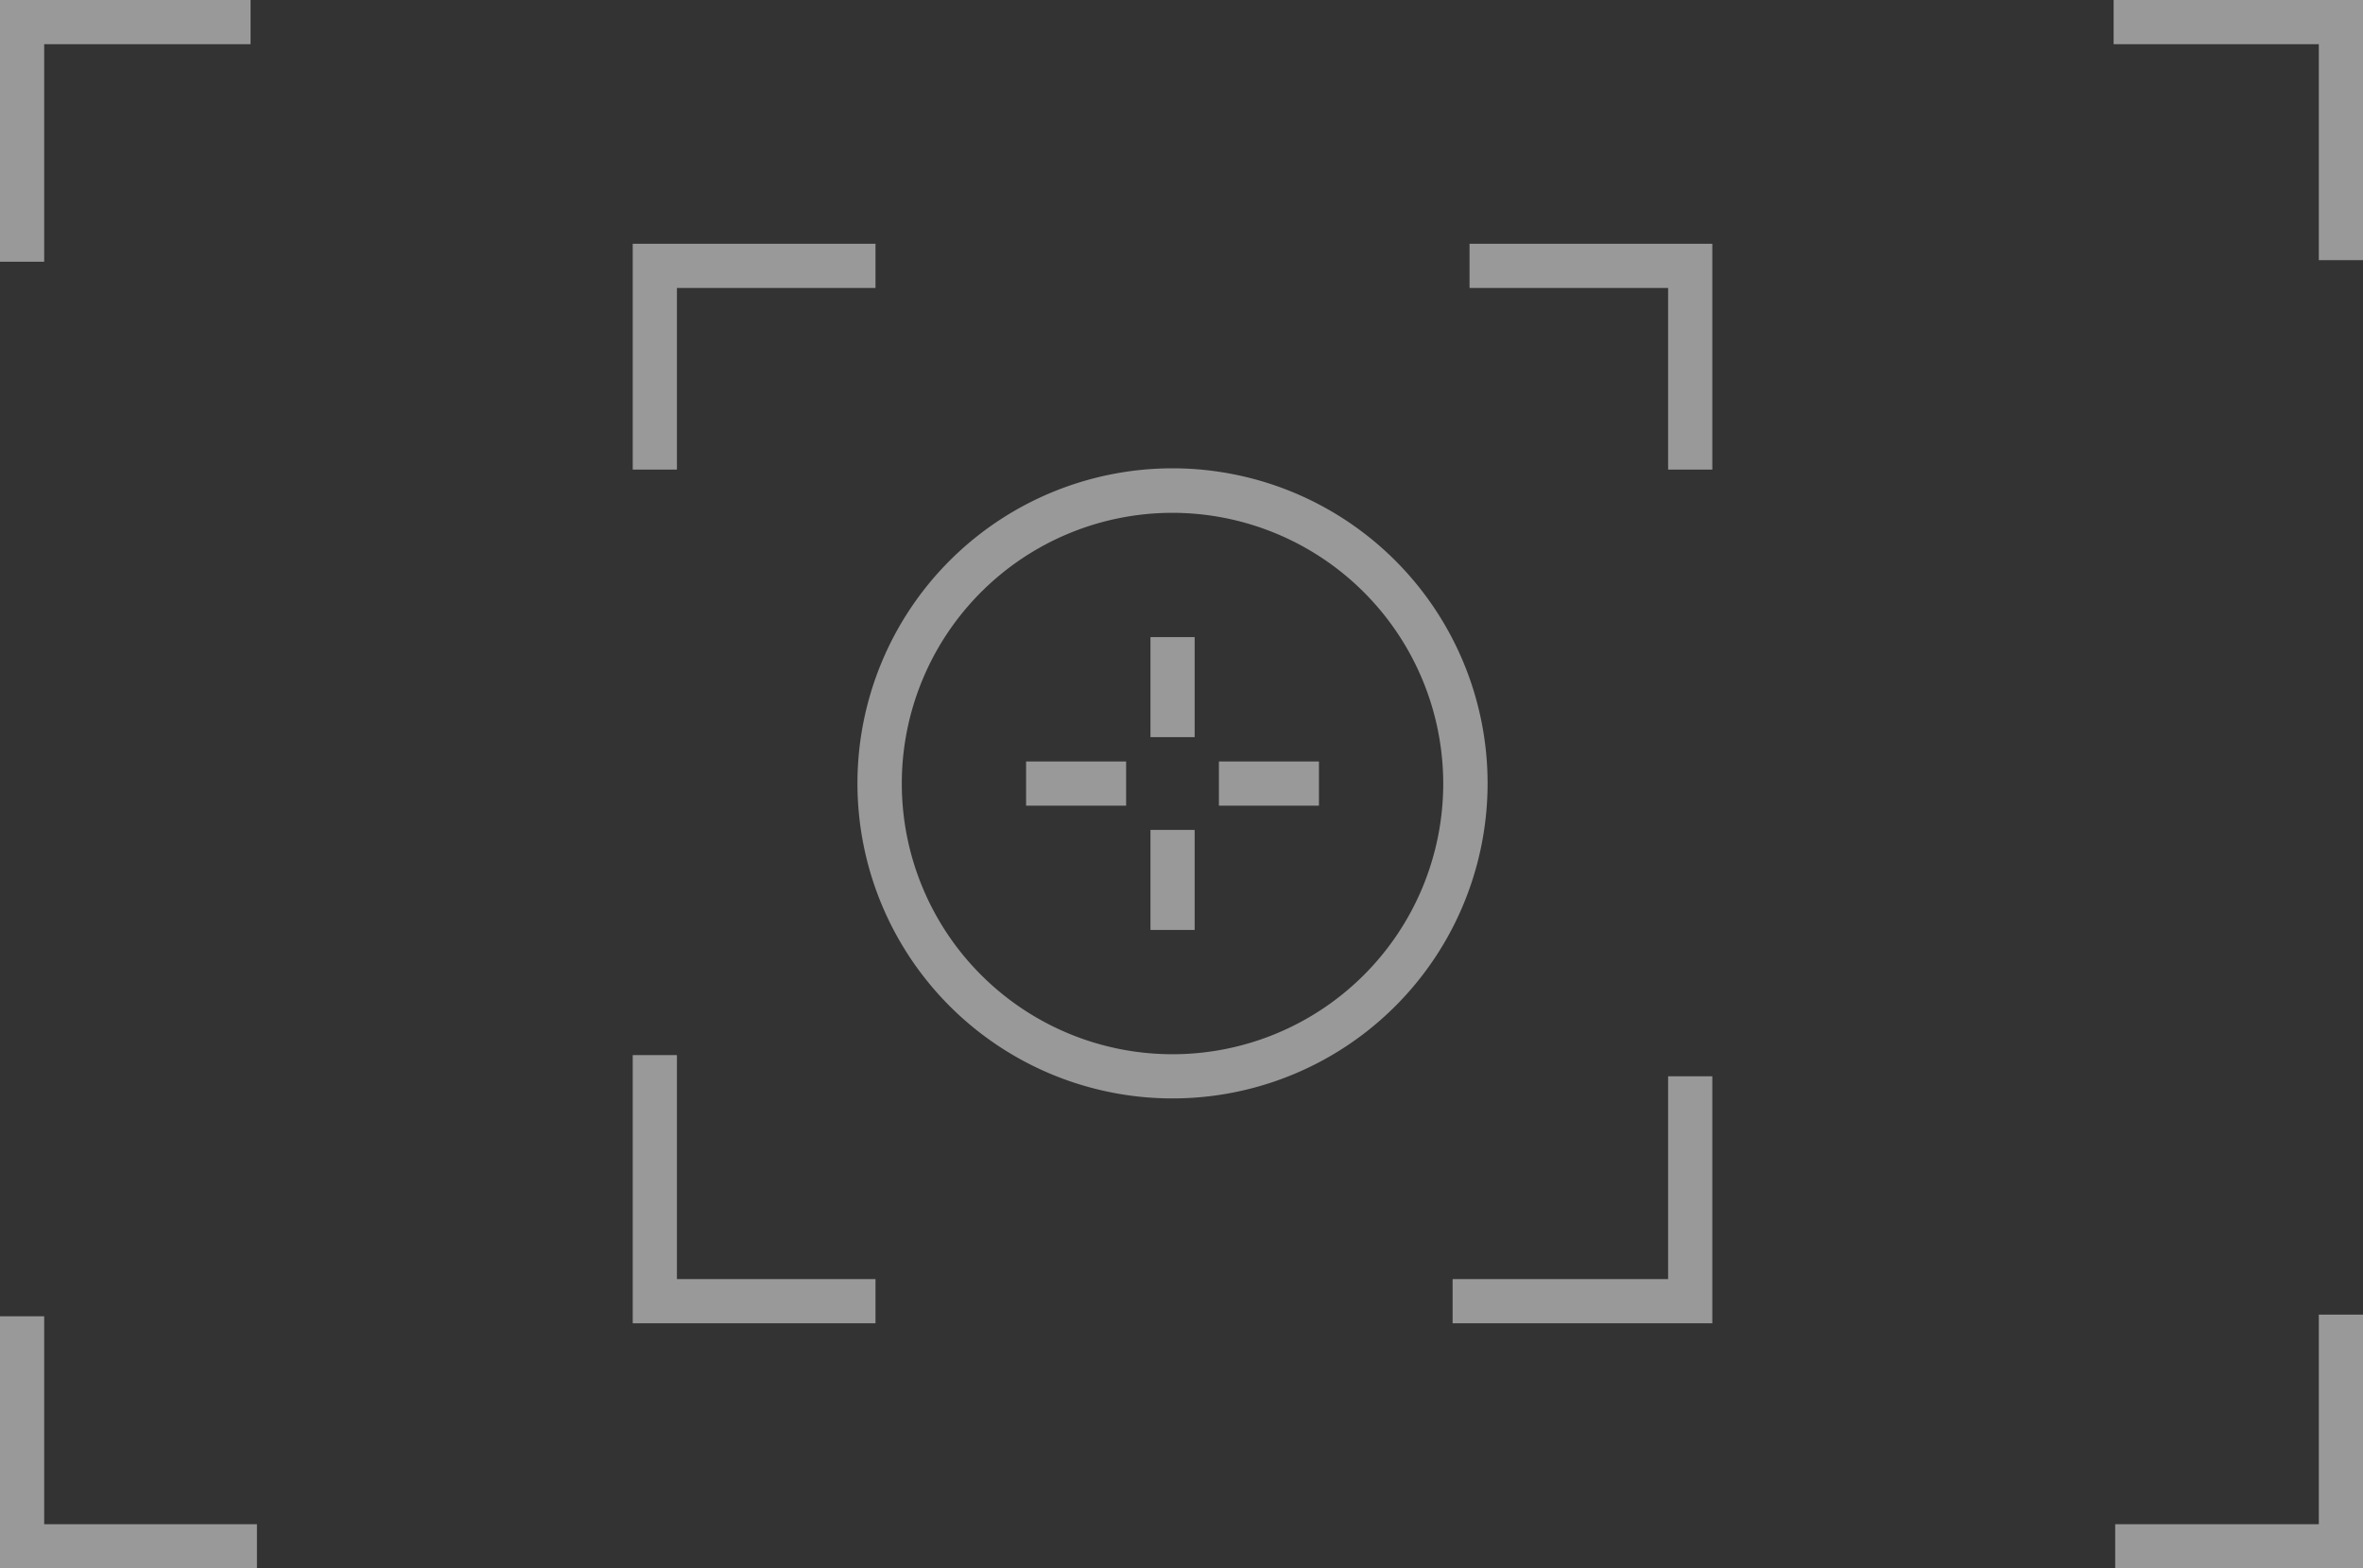 <svg xmlns="http://www.w3.org/2000/svg" viewBox="0 0 300 199.13"><rect x="0" y="0" width="300" height="199.13" fill="#333333" stroke="none"/><defs><style>.cls-1{opacity:0.5;}.cls-2{fill:#fff;}</style></defs><title>Asset 1</title><g id="Layer_2" data-name="Layer 2"><g id="lense"><g class="cls-1"><polygon class="cls-2" points="5.61 33.23 0 33.23 0 0 31.81 0 31.81 5.61 5.61 5.61 5.61 33.23"/><polygon class="cls-2" points="32.62 199.13 0 199.13 0 167.12 5.61 167.12 5.61 193.52 32.62 193.52 32.62 199.13"/><polygon class="cls-2" points="300 199.13 268.54 199.13 268.54 193.52 294.39 193.52 294.39 166.91 300 166.91 300 199.13"/><polygon class="cls-2" points="300 33.03 294.39 33.03 294.39 5.61 268.34 5.61 268.34 0 300 0 300 33.03"/><polygon class="cls-2" points="111.15 168.01 80.33 168.01 80.33 133.96 85.94 133.96 85.94 162.4 111.15 162.4 111.15 168.01"/><polygon class="cls-2" points="217.39 168.01 184.42 168.01 184.42 162.4 211.78 162.4 211.78 136.65 217.39 136.65 217.39 168.01"/><polygon class="cls-2" points="217.39 59.62 211.78 59.62 211.78 36.56 186.57 36.56 186.57 30.95 217.39 30.95 217.39 59.62"/><polygon class="cls-2" points="85.94 59.62 80.33 59.62 80.33 30.95 111.15 30.95 111.15 36.56 85.94 36.56 85.94 59.62"/><path class="cls-2" d="M148.86,139.46a40,40,0,1,1,40-40A40,40,0,0,1,148.86,139.46Zm0-74.35a34.37,34.37,0,1,0,34.37,34.37A34.41,34.41,0,0,0,148.86,65.11Z"/><rect class="cls-2" x="146.06" y="80.89" width="5.61" height="12.7"/><rect class="cls-2" x="146.06" y="105.37" width="5.61" height="12.7"/><rect class="cls-2" x="130.27" y="96.68" width="12.7" height="5.61"/><rect class="cls-2" x="154.75" y="96.68" width="12.7" height="5.61"/></g></g></g></svg>